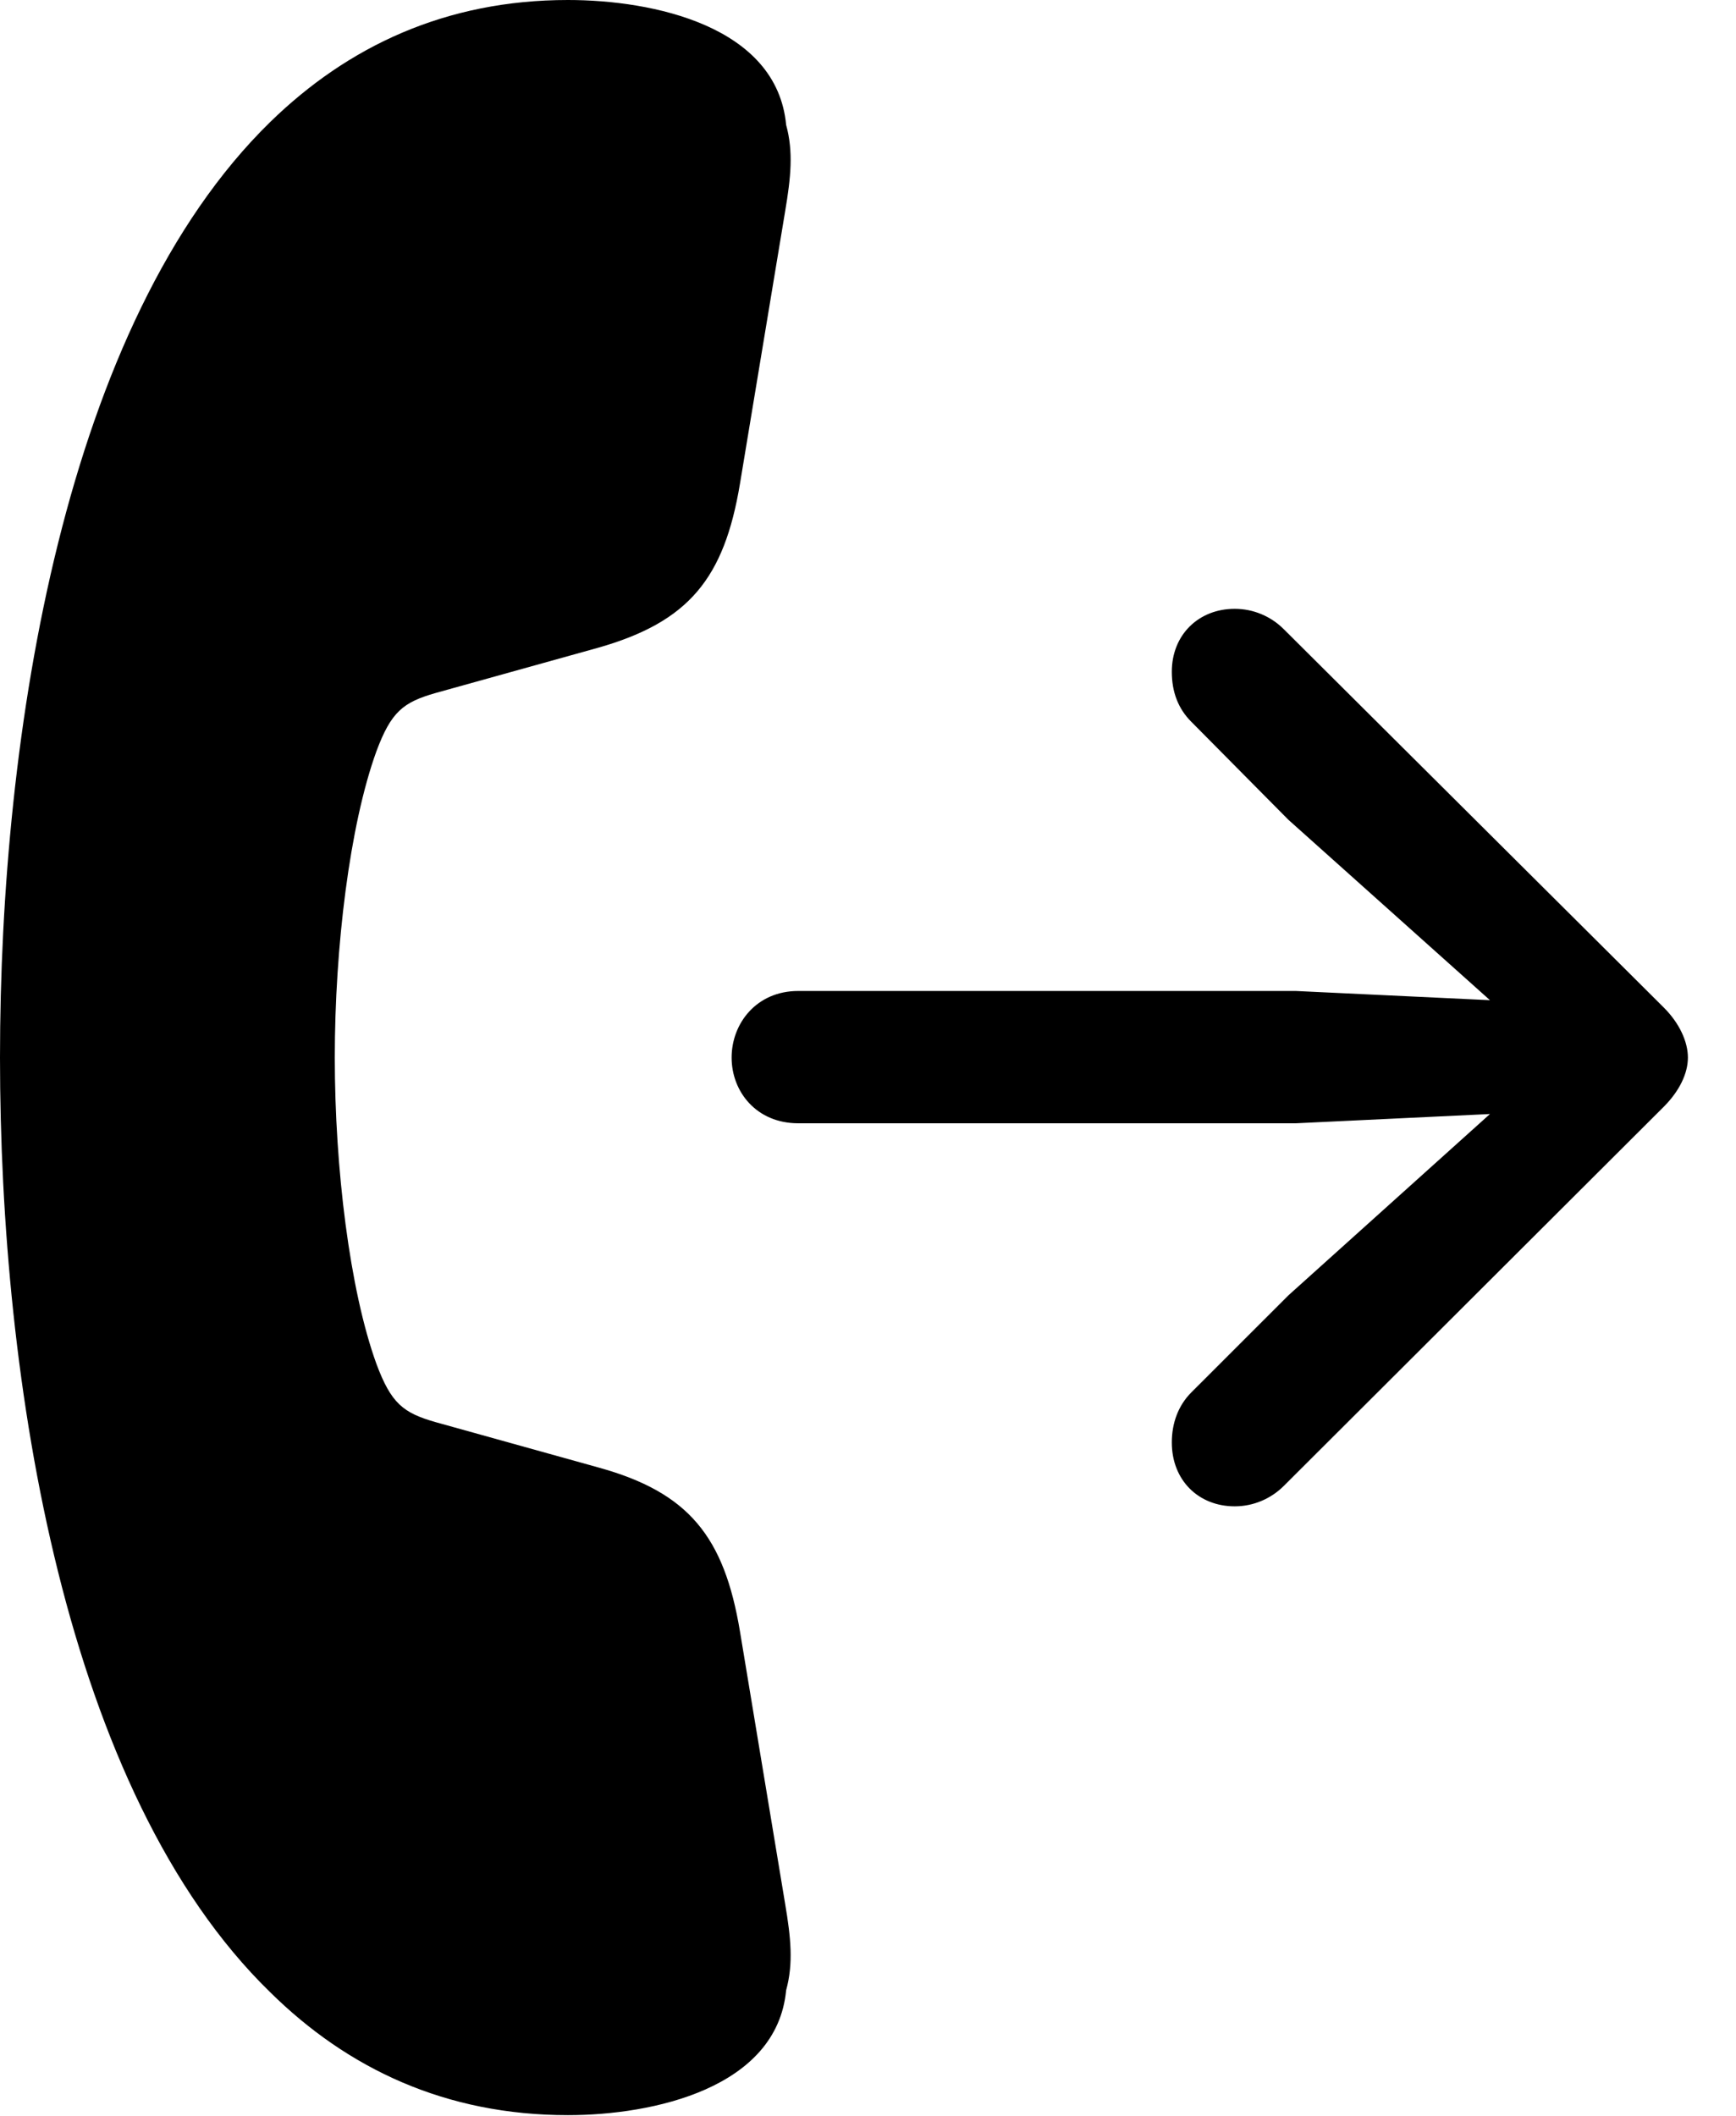 <svg version="1.1" xmlns="http://www.w3.org/2000/svg" xmlns:xlink="http://www.w3.org/1999/xlink" viewBox="0 0 25.662 31.268">
 <g>
  
  <path d="M0 15.627C0 20.426 0.957 26.482 3.992 29.436C5.141 30.57 6.59 31.254 8.395 31.254C9.652 31.254 11.484 30.857 11.621 29.408C11.73 29.012 11.69 28.629 11.607 28.137L10.938 24.104C10.705 22.709 10.185 22.053 8.846 21.684L6.439 21.014C5.961 20.877 5.783 20.74 5.564 20.152C5.168 19.059 4.949 17.254 4.949 15.627C4.949 14 5.168 12.195 5.564 11.102C5.783 10.514 5.961 10.377 6.439 10.24L8.846 9.57C10.185 9.188 10.705 8.545 10.938 7.15L11.607 3.117C11.69 2.625 11.73 2.242 11.621 1.846C11.484 0.383 9.652 0 8.395 0C6.59 0 5.141 0.684 3.992 1.805C0.957 4.771 0 10.828 0 15.627Z" style="fill:hsl(0 0 0/0.85)"></path>
  <path d="M11.799 16.598L19.154 16.598L22.025 16.461L19.045 19.141L17.609 20.576C17.418 20.768 17.322 21.027 17.322 21.314C17.322 21.875 17.719 22.258 18.252 22.258C18.525 22.258 18.785 22.148 18.977 21.957L24.596 16.352C24.828 16.119 24.951 15.859 24.951 15.627C24.951 15.395 24.828 15.121 24.596 14.889L18.977 9.297C18.785 9.105 18.525 8.996 18.252 8.996C17.719 8.996 17.322 9.379 17.322 9.926C17.322 10.227 17.418 10.473 17.609 10.664L19.045 12.113L22.025 14.779L19.154 14.643L11.799 14.643C11.184 14.643 10.815 15.121 10.815 15.627C10.815 16.133 11.184 16.598 11.799 16.598Z" style="fill:hsl(0 0 0/0.85)"></path>
 </g>
</svg>